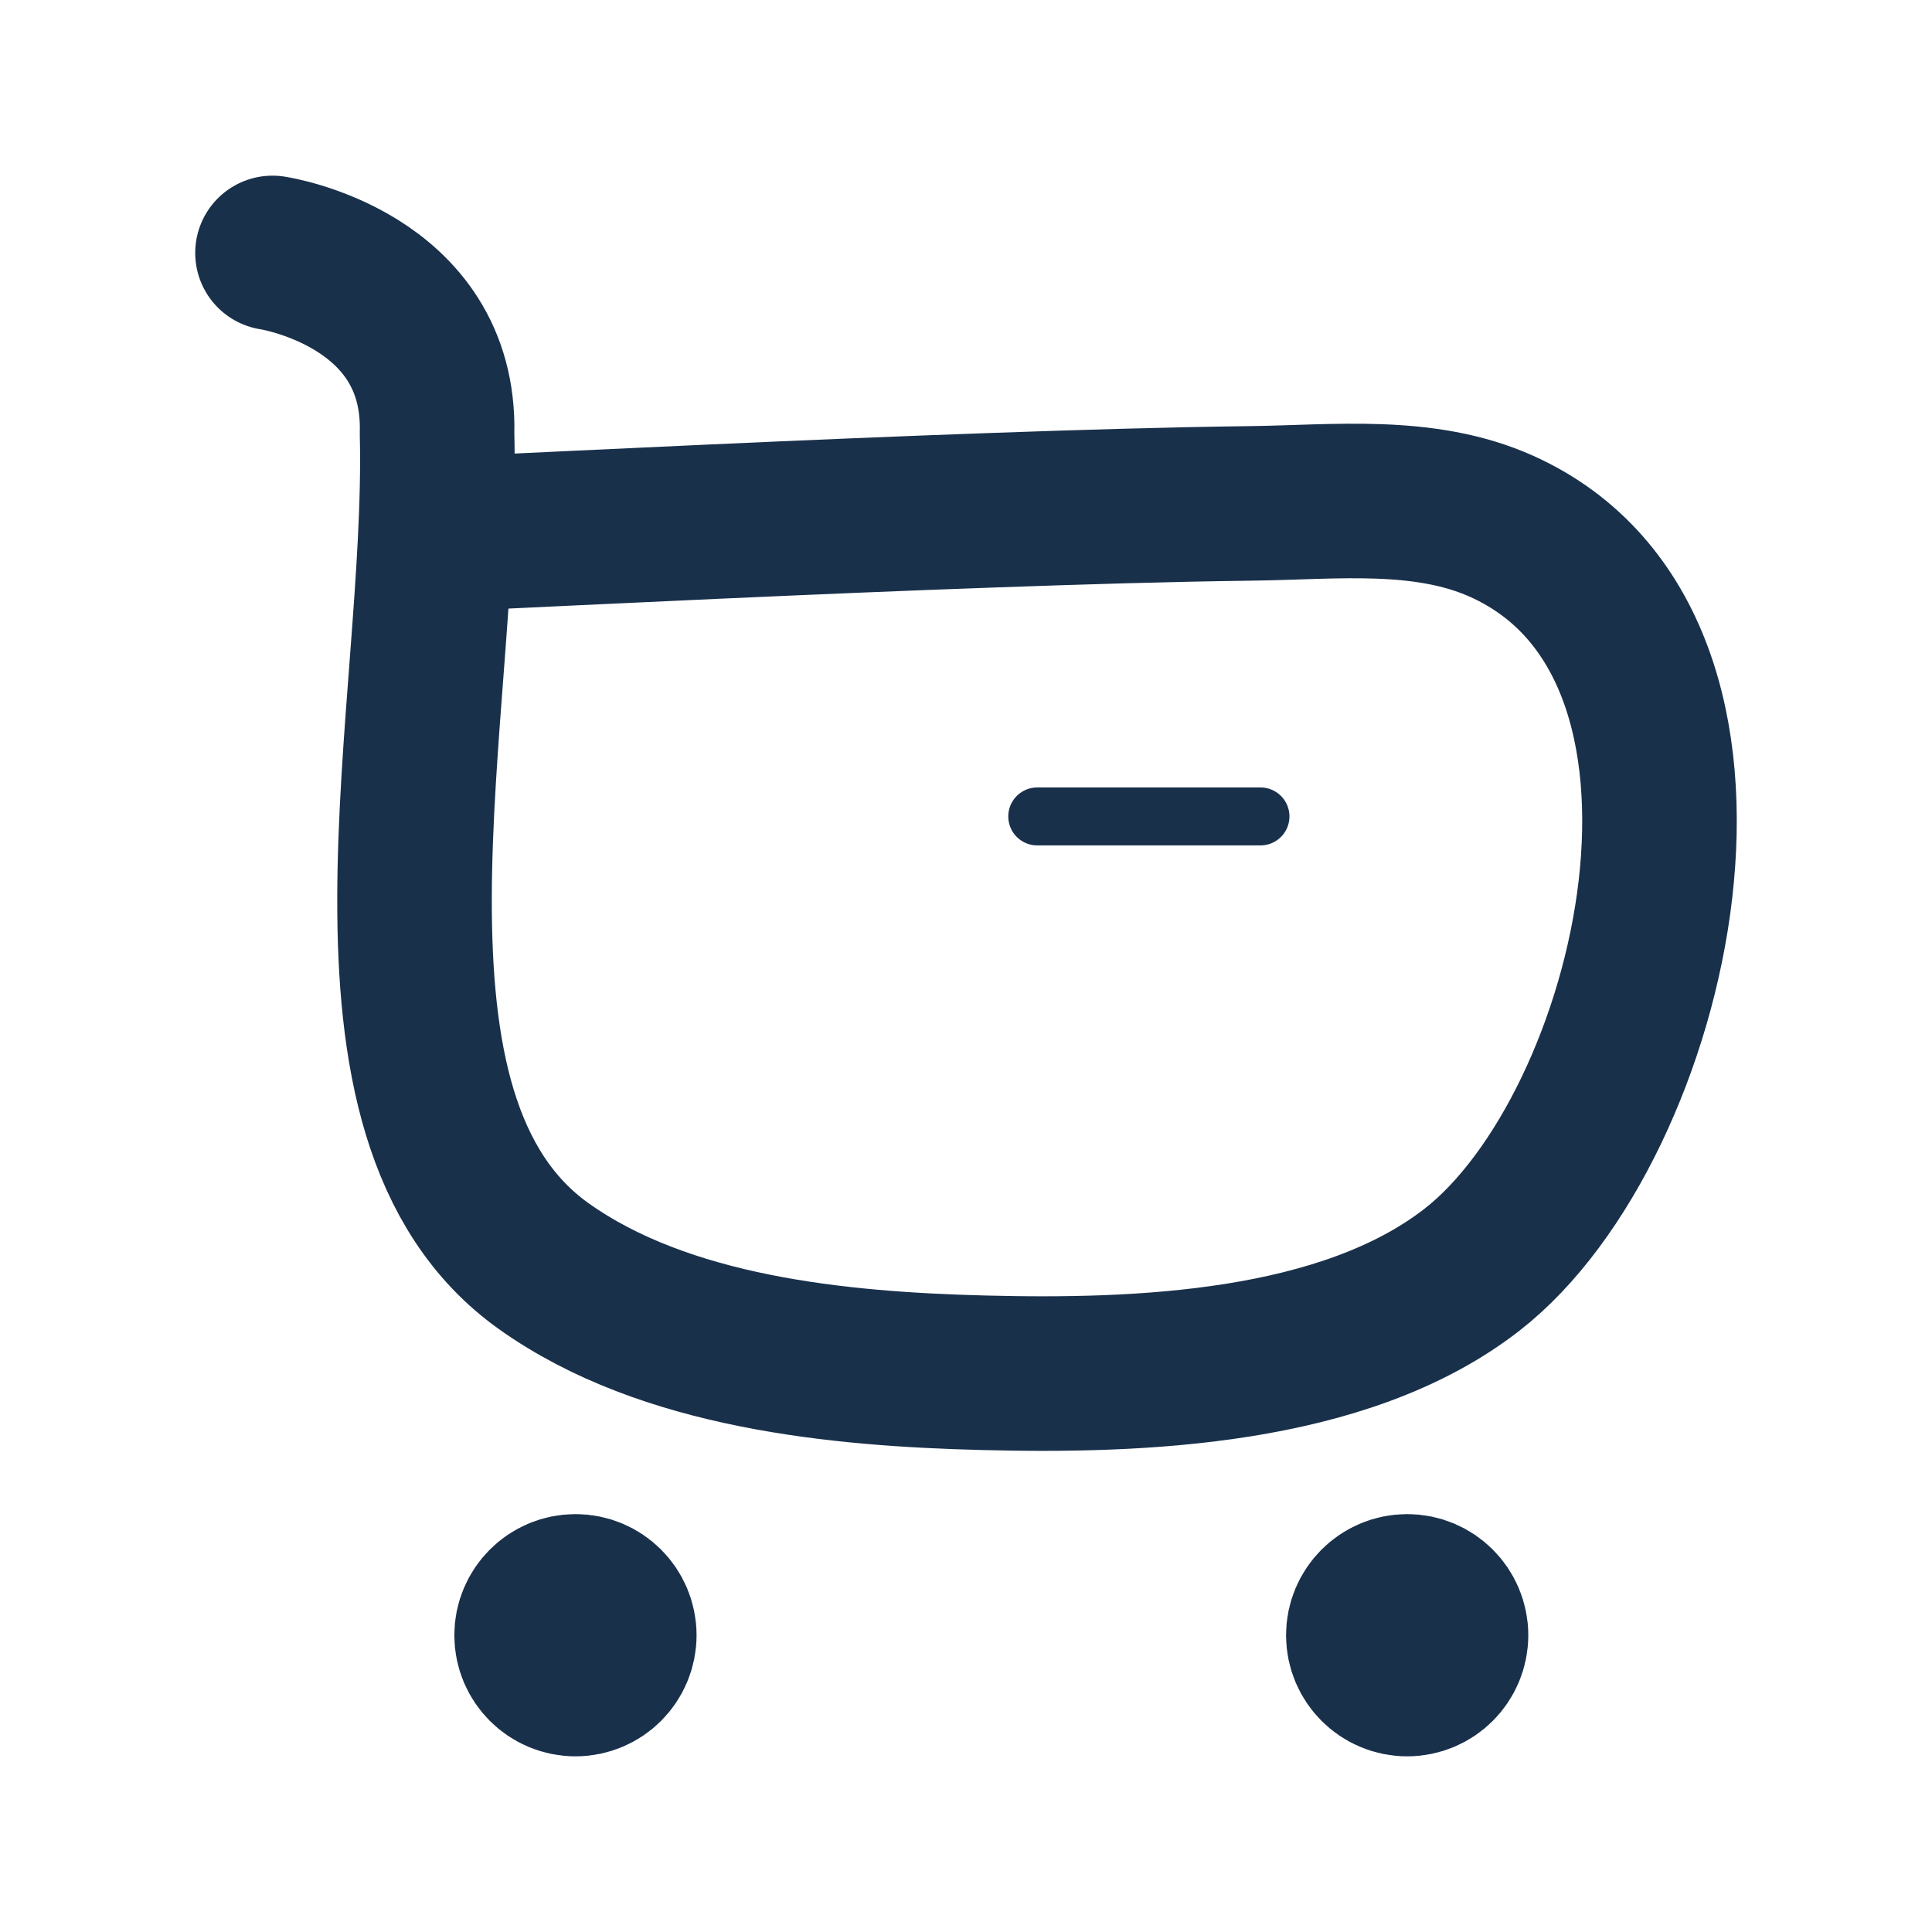 <svg width="50" height="50" viewBox="0 0 50 50" fill="none" xmlns="http://www.w3.org/2000/svg">
<path d="M11.269 13.837C16.081 13.61 20.892 13.375 25.706 13.204C27.942 13.125 30.177 13.056 32.413 13.027C34.548 13 36.861 12.721 38.867 13.623C45.748 16.721 42.846 29.169 38.09 32.864C34.775 35.44 29.475 35.631 25.452 35.527C21.719 35.433 17.215 35.006 14.073 32.769C8.659 28.912 11.488 18.404 11.311 11.219C11.417 7.198 7.052 6.546 7.052 6.546" stroke="#19304B" stroke-width="4" stroke-linecap="round" stroke-linejoin="round"/>
<path d="M26.844 21.129H32.621" stroke="#19304B" stroke-width="1.5" stroke-linecap="round" stroke-linejoin="round"/>
<path fill-rule="evenodd" clip-rule="evenodd" d="M14.894 41.185C15.519 41.185 16.027 41.694 16.027 42.319C16.027 42.946 15.519 43.454 14.894 43.454C14.267 43.454 13.758 42.946 13.758 42.319C13.758 41.694 14.267 41.185 14.894 41.185Z" fill="#19304B"/>
<path fill-rule="evenodd" clip-rule="evenodd" d="M14.894 41.185C15.519 41.185 16.027 41.694 16.027 42.319C16.027 42.946 15.519 43.454 14.894 43.454C14.267 43.454 13.758 42.946 13.758 42.319C13.758 41.694 14.267 41.185 14.894 41.185Z" stroke="#19304B" stroke-width="4" stroke-linecap="round" stroke-linejoin="round"/>
<path fill-rule="evenodd" clip-rule="evenodd" d="M36.417 41.185C37.044 41.185 37.552 41.694 37.552 42.319C37.552 42.946 37.044 43.454 36.417 43.454C35.792 43.454 35.283 42.946 35.283 42.319C35.283 41.694 35.792 41.185 36.417 41.185Z" fill="#19304B"/>
<path fill-rule="evenodd" clip-rule="evenodd" d="M36.417 41.185C37.044 41.185 37.552 41.694 37.552 42.319C37.552 42.946 37.044 43.454 36.417 43.454C35.792 43.454 35.283 42.946 35.283 42.319C35.283 41.694 35.792 41.185 36.417 41.185Z" stroke="#19304B" stroke-width="4" stroke-linecap="round" stroke-linejoin="round"/>
</svg>
